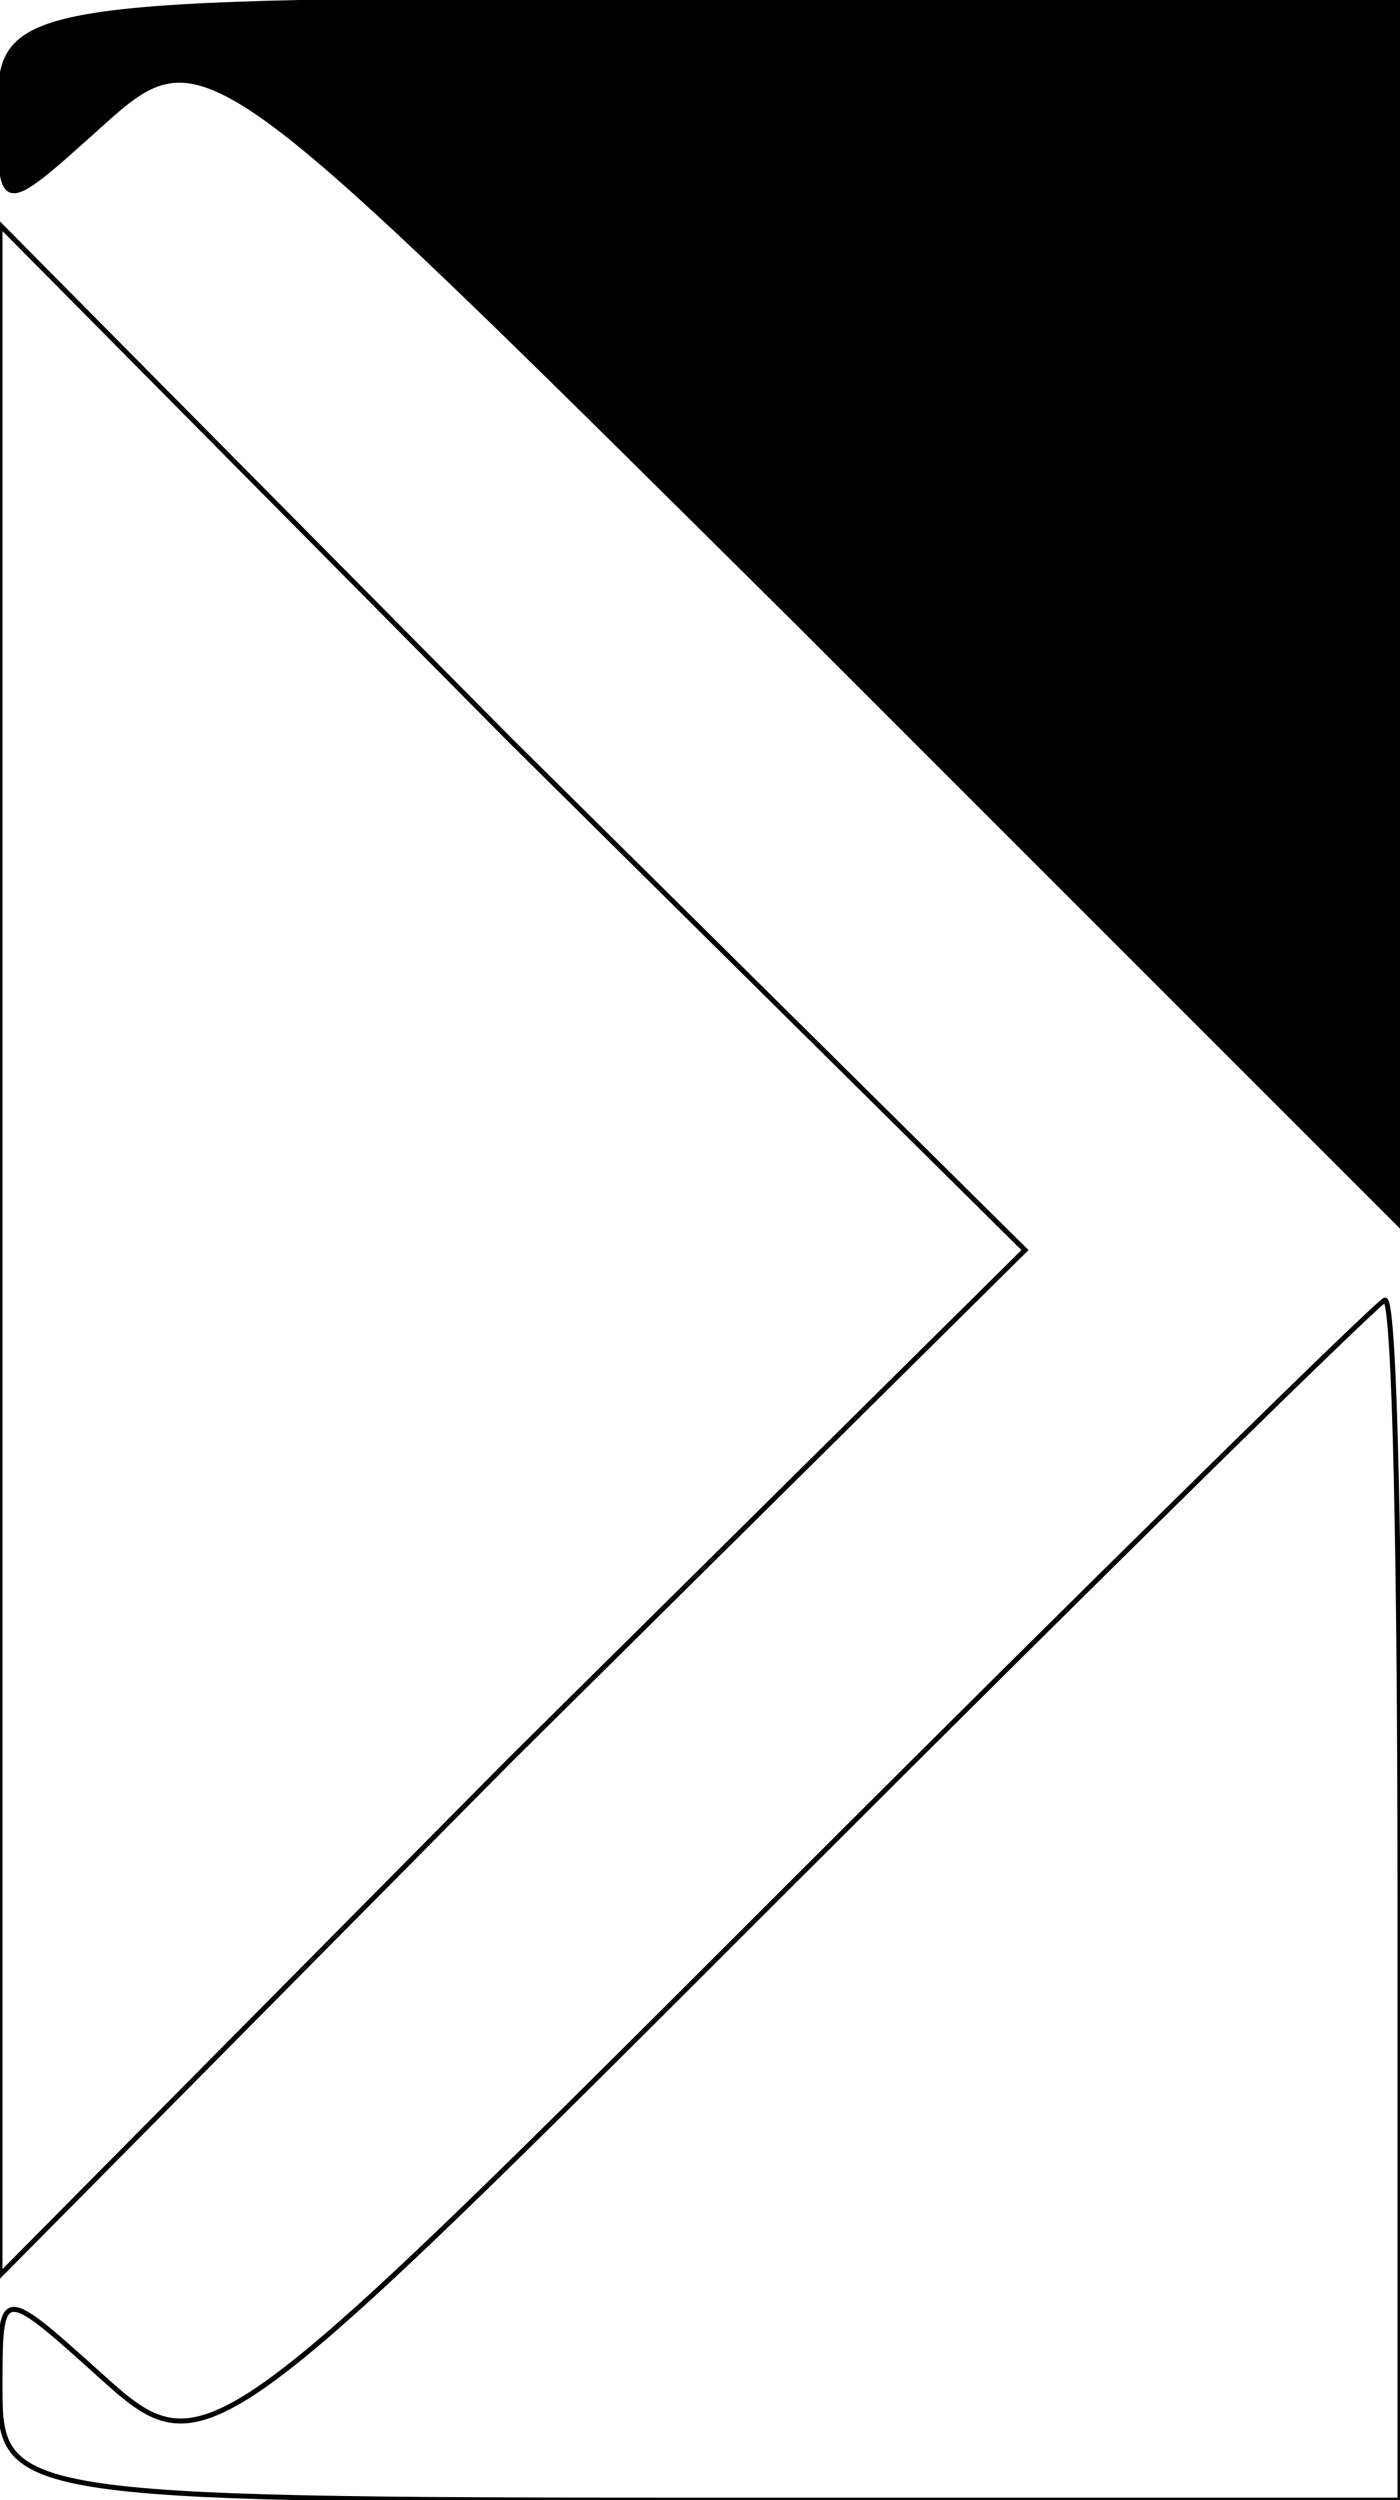 <?xml version="1.0" standalone="no"?>
<!DOCTYPE svg PUBLIC "-//W3C//DTD SVG 20010904//EN"
 "http://www.w3.org/TR/2001/REC-SVG-20010904/DTD/svg10.dtd">
<svg version="1.0" xmlns="http://www.w3.org/2000/svg"
 width="28pt" height="50pt" viewBox="0 0 28 50"
 preserveAspectRatio="xMidYMid meet">

<g transform="translate(0,50) scale(0.1,-0.1)"
fill="none" stroke="#000000">
<path fill="#000000"  d="M0 478 c0 -21 0 -21 20 -3 21 19 22 17 140 -100 l120 -120 0 123 0
122 -140 0 c-137 0 -140 -1 -140 -22z"/>
<path d="M0 250 l0 -205 102 103 103 102 -103 102 -102 103 0 -205z"/>
<path  d="M158 123 c-116 -116 -117 -117 -138 -98 -20 18 -20 18 -20 -3 0 -21
3 -22 140 -22 l140 0 0 120 c0 66 -1 120 -3 120 -1 0 -55 -53 -119 -117z"/>
</g>
</svg>

